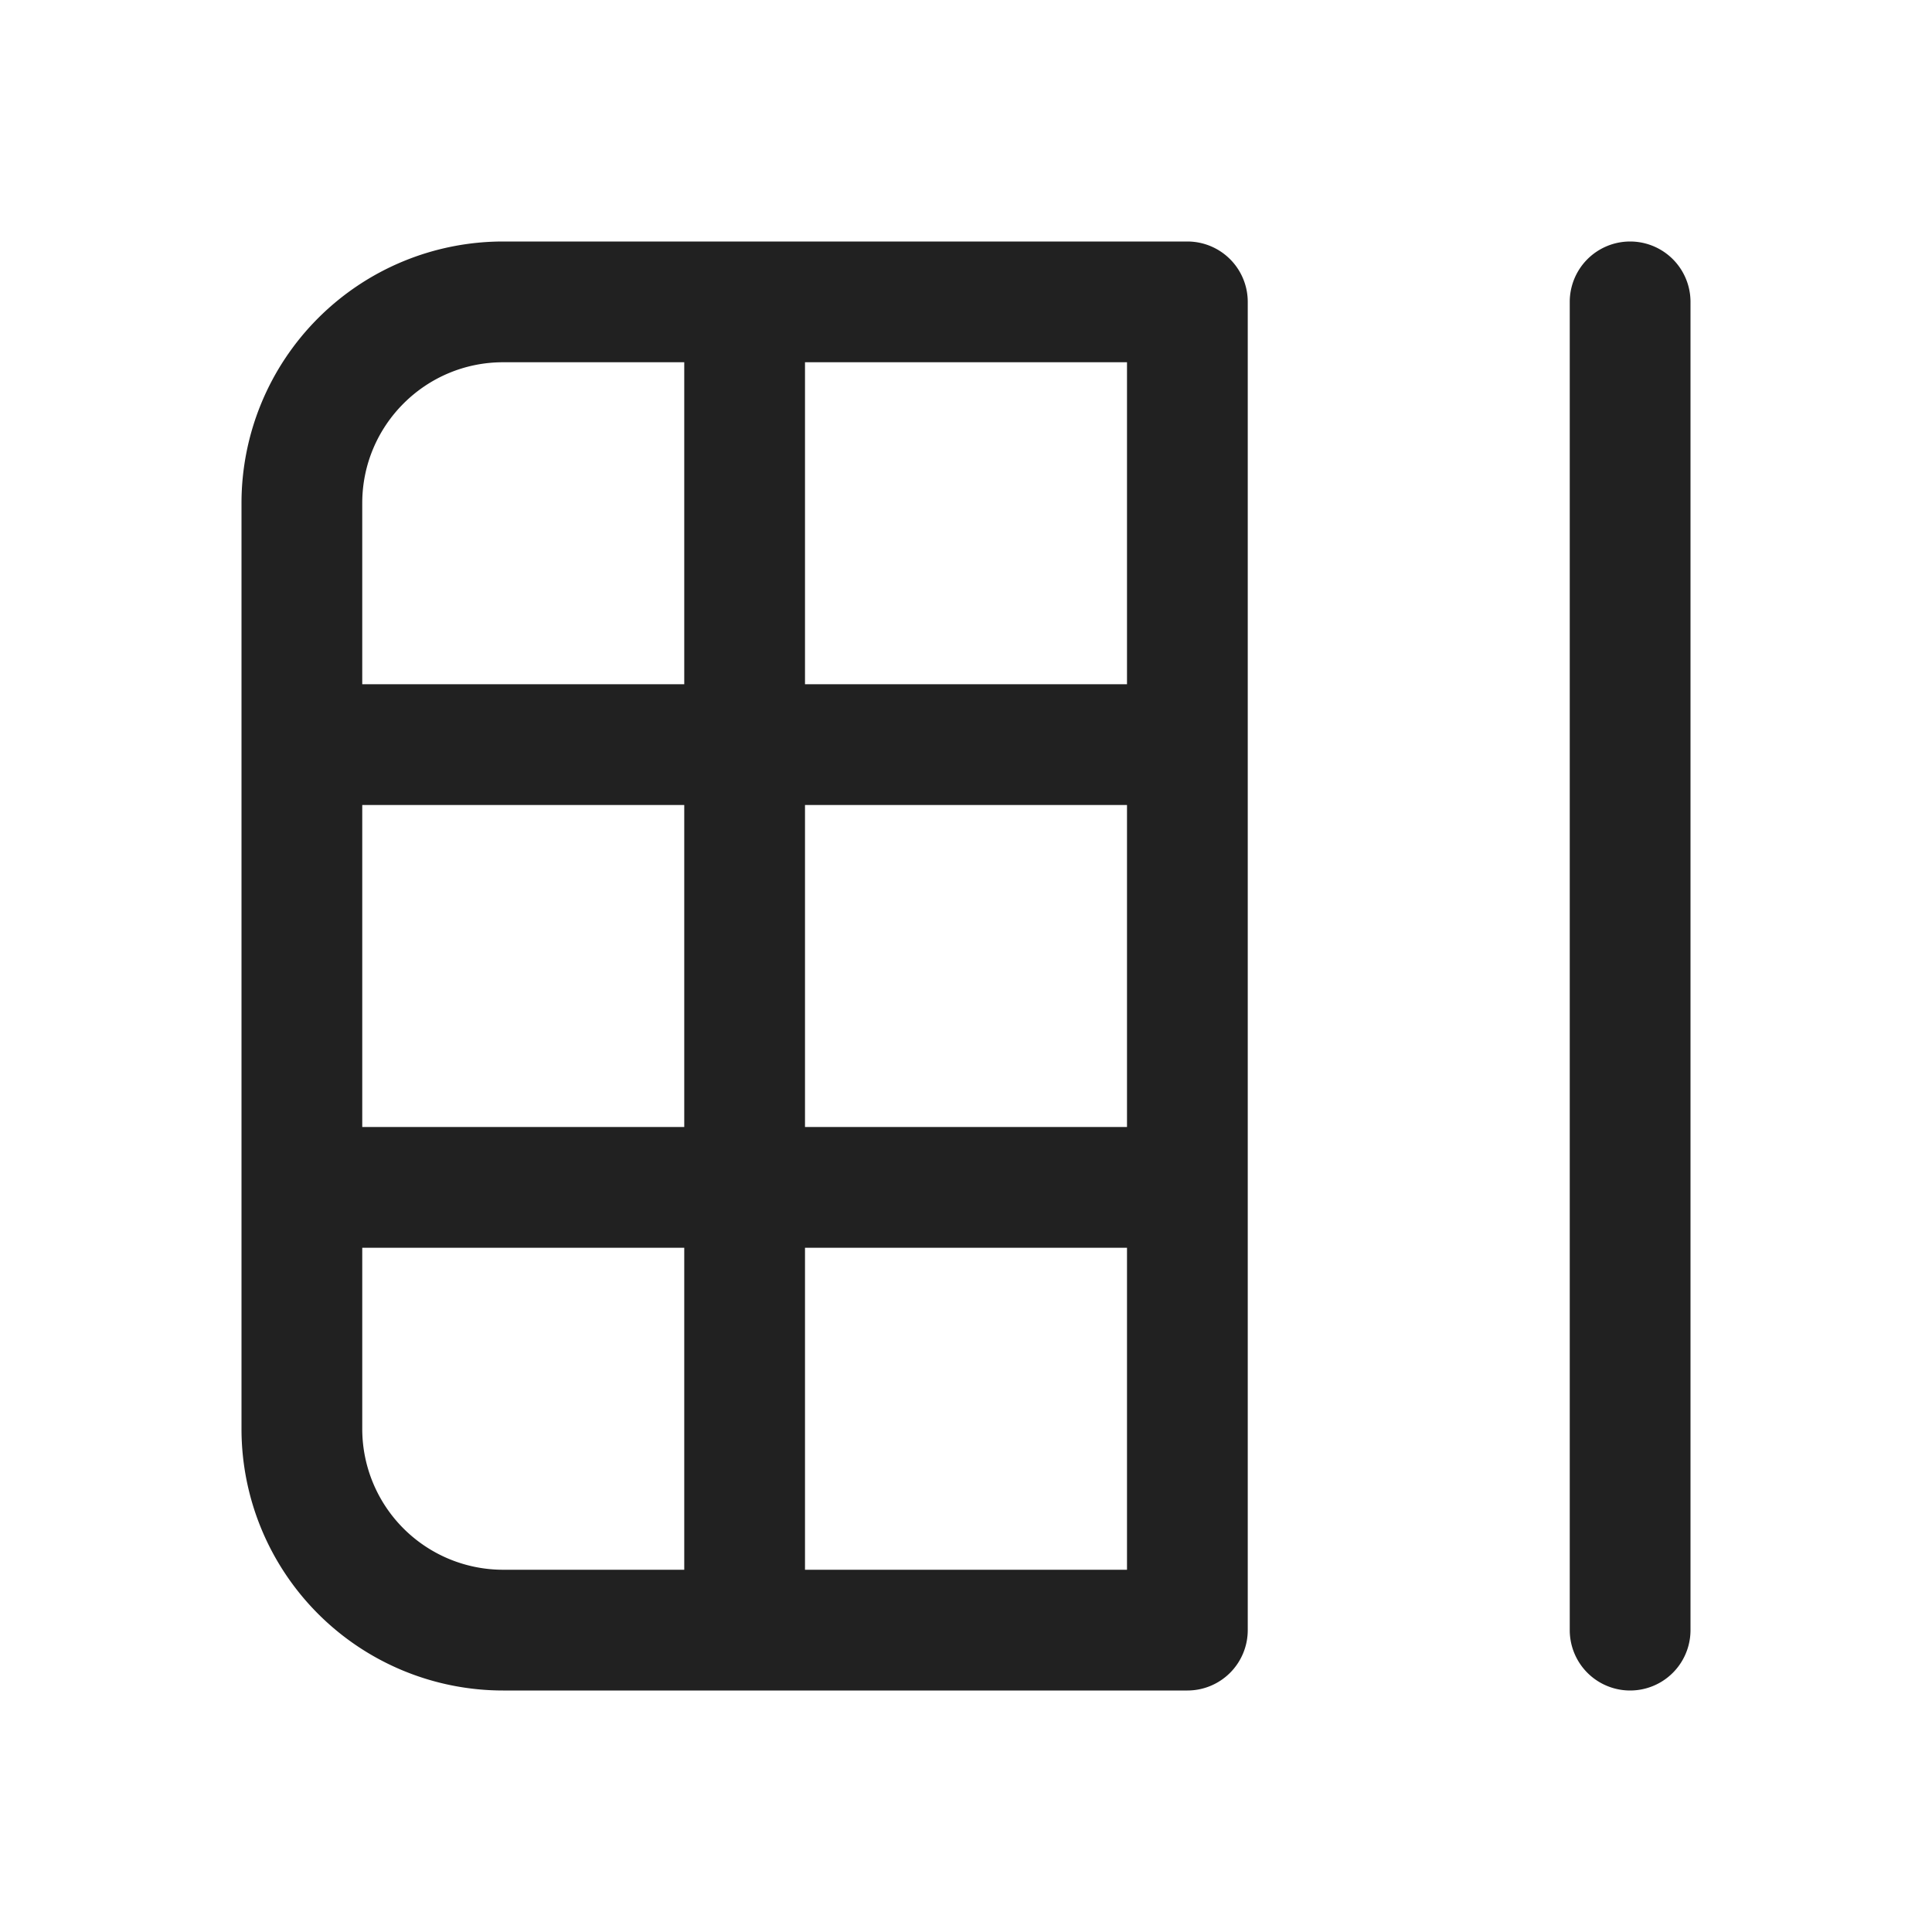 <svg viewBox="0 0 24 24" fill="none" xmlns="http://www.w3.org/2000/svg" height="1em" width="1em">
  <path d="M15.5 3.75a.75.75 0 0 0-.75-.75h-8.5A3.25 3.25 0 0 0 3 6.25v11.5A3.25 3.25 0 0 0 6.25 21h8.5a.75.75 0 0 0 .75-.75V3.75ZM14 10v4h-4v-4h4Zm-9.5 4v-4h4v4h-4ZM14 8.5h-4v-4h4v4Zm-5.5 0h-4V6.25c0-.966.784-1.75 1.75-1.75H8.5v4Zm0 11H6.25a1.75 1.75 0 0 1-1.75-1.75V15.5h4v4Zm1.5-4h4v4h-4v-4Zm9.5-11.75a.75.75 0 0 1 1.5 0v16.5a.75.75 0 0 1-1.5 0V3.75Z" fill="#212121"/>
</svg>
